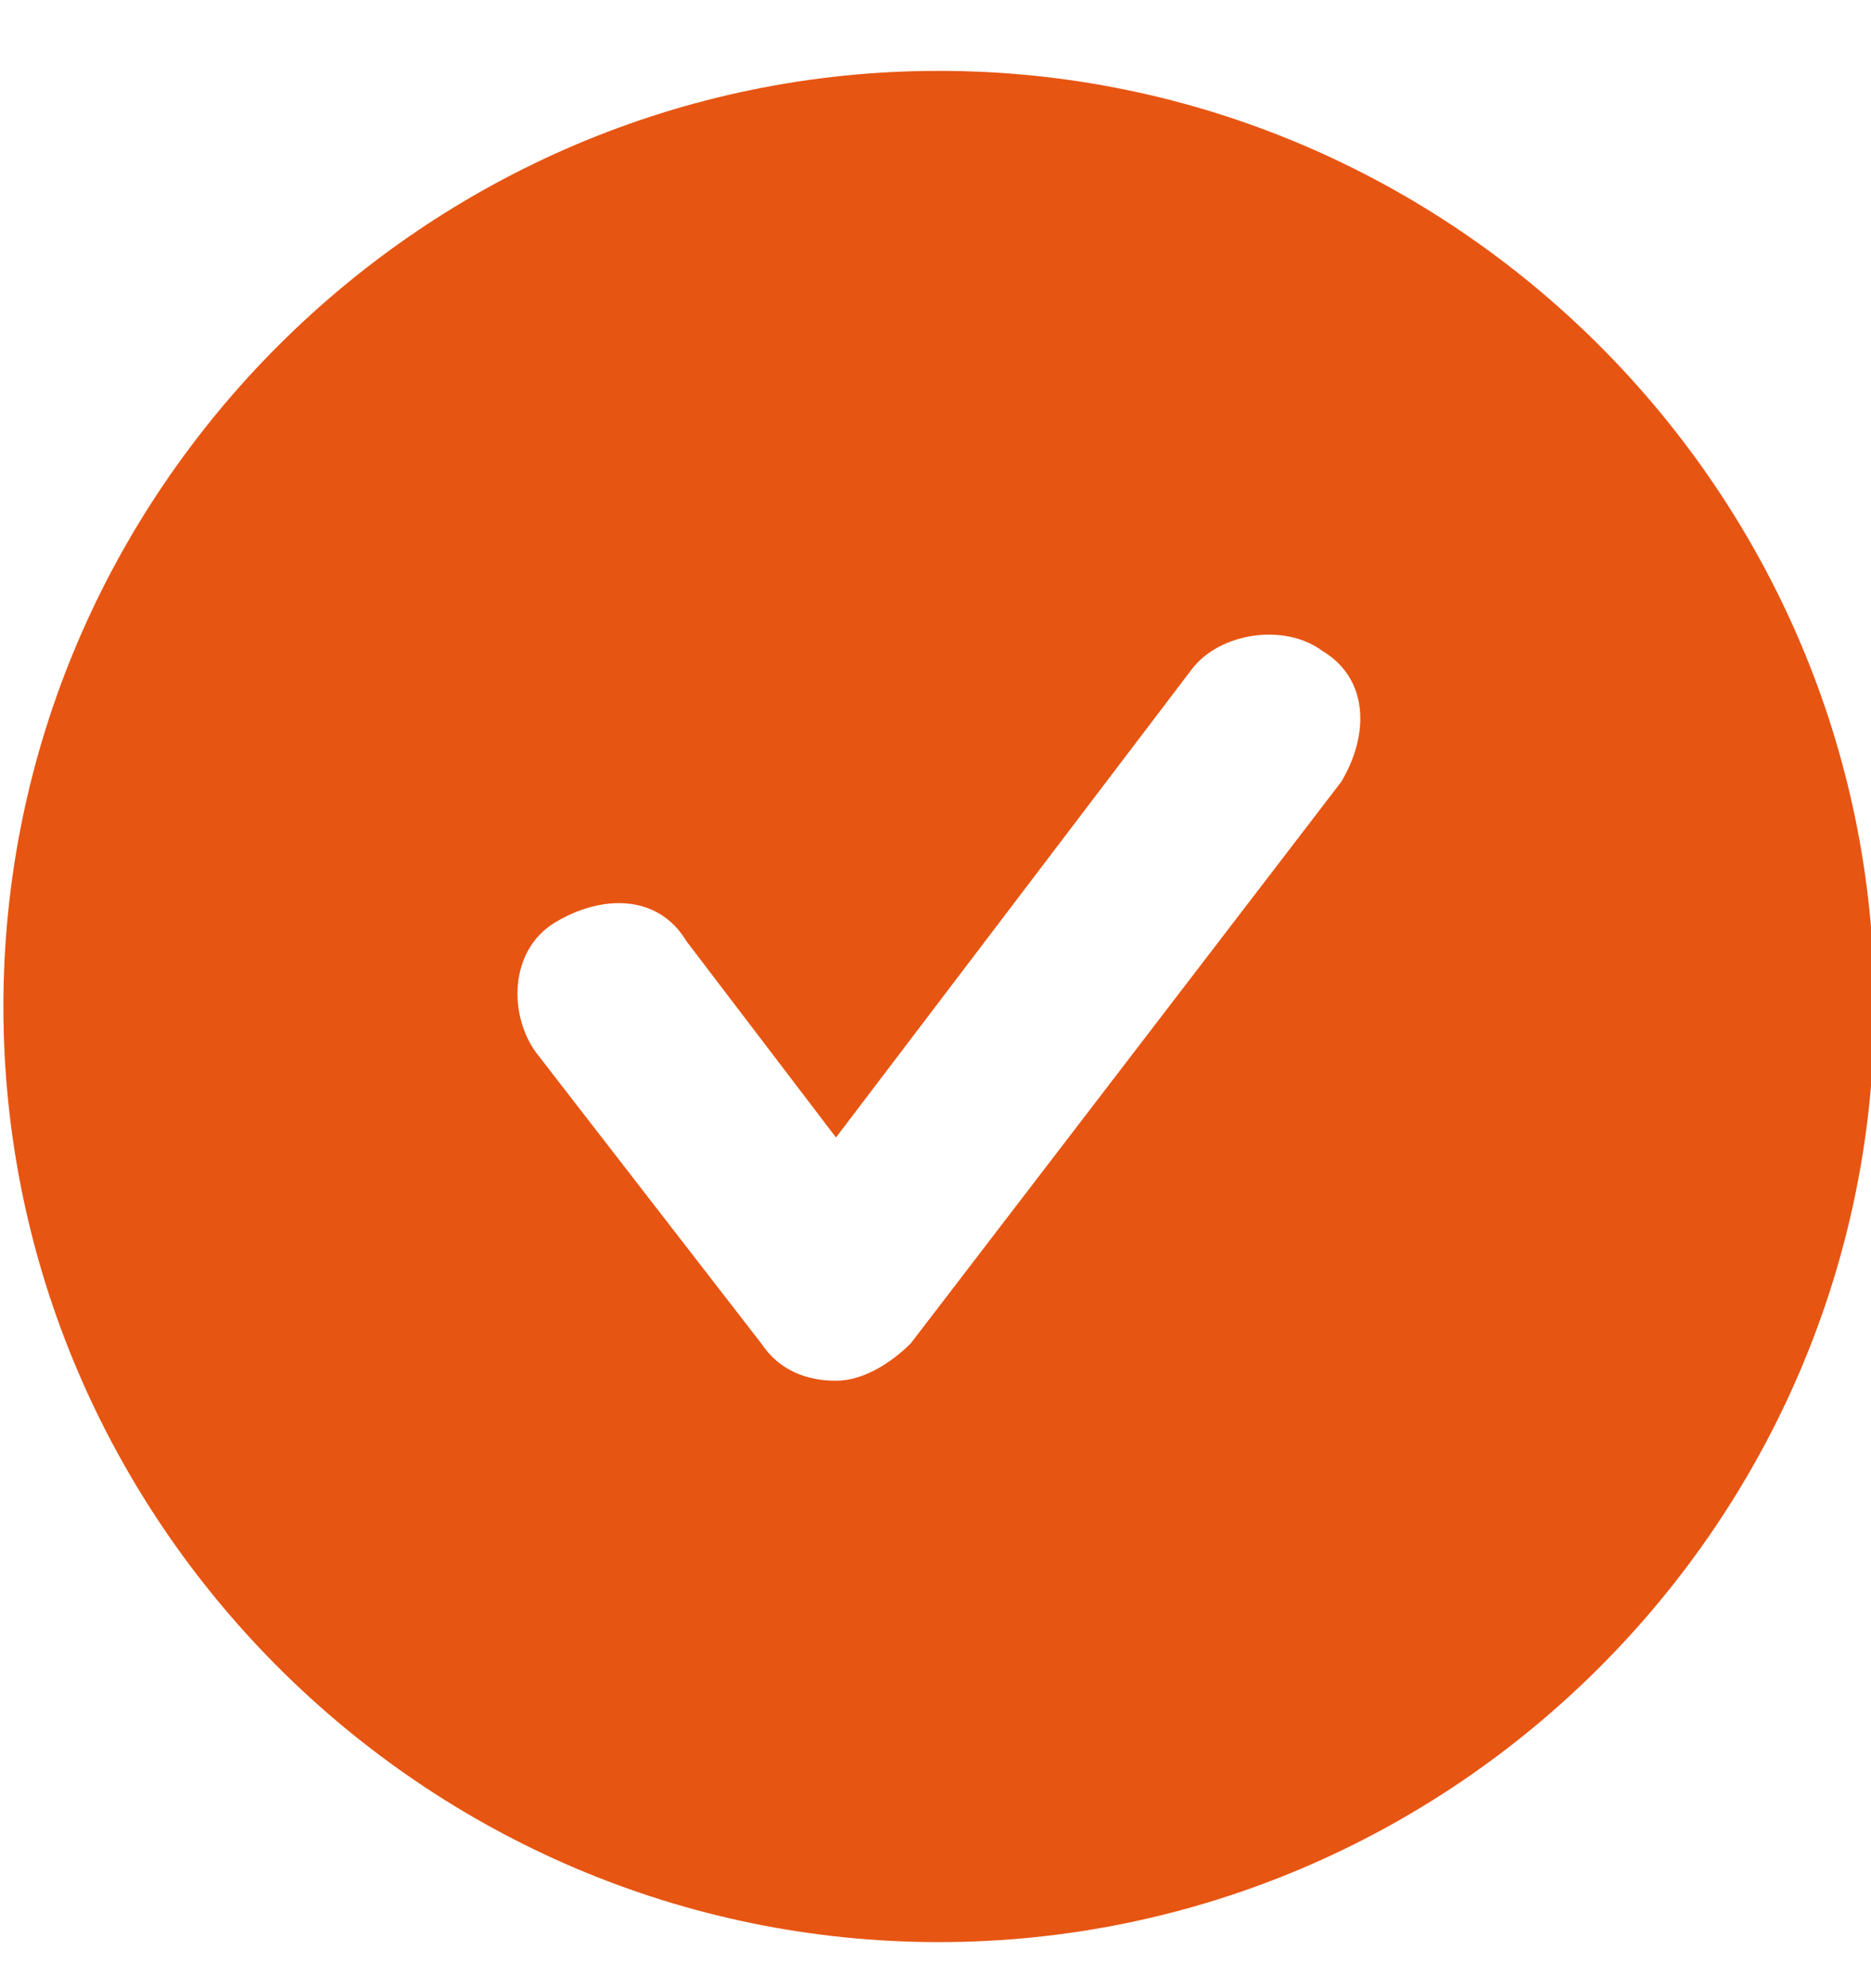 <svg width="16" height="17" viewBox="0 0 16 17" fill="none" xmlns="http://www.w3.org/2000/svg">
<path d="M8.029 0.606C3.629 0.606 0.029 4.206 0.029 8.606C0.029 13.006 3.629 16.606 8.029 16.606C12.429 16.606 16.029 13.006 16.029 8.606C16.029 4.206 12.429 0.606 8.029 0.606ZM11.469 6.686L7.789 11.486C7.629 11.646 7.389 11.806 7.149 11.806C6.909 11.806 6.669 11.726 6.509 11.486L4.589 9.006C4.349 8.686 4.349 8.126 4.749 7.886C5.149 7.646 5.629 7.646 5.869 8.046L7.149 9.726L10.189 5.726C10.429 5.406 10.989 5.326 11.309 5.566C11.709 5.806 11.709 6.286 11.469 6.686Z" fill="#E75512"/>
</svg>
